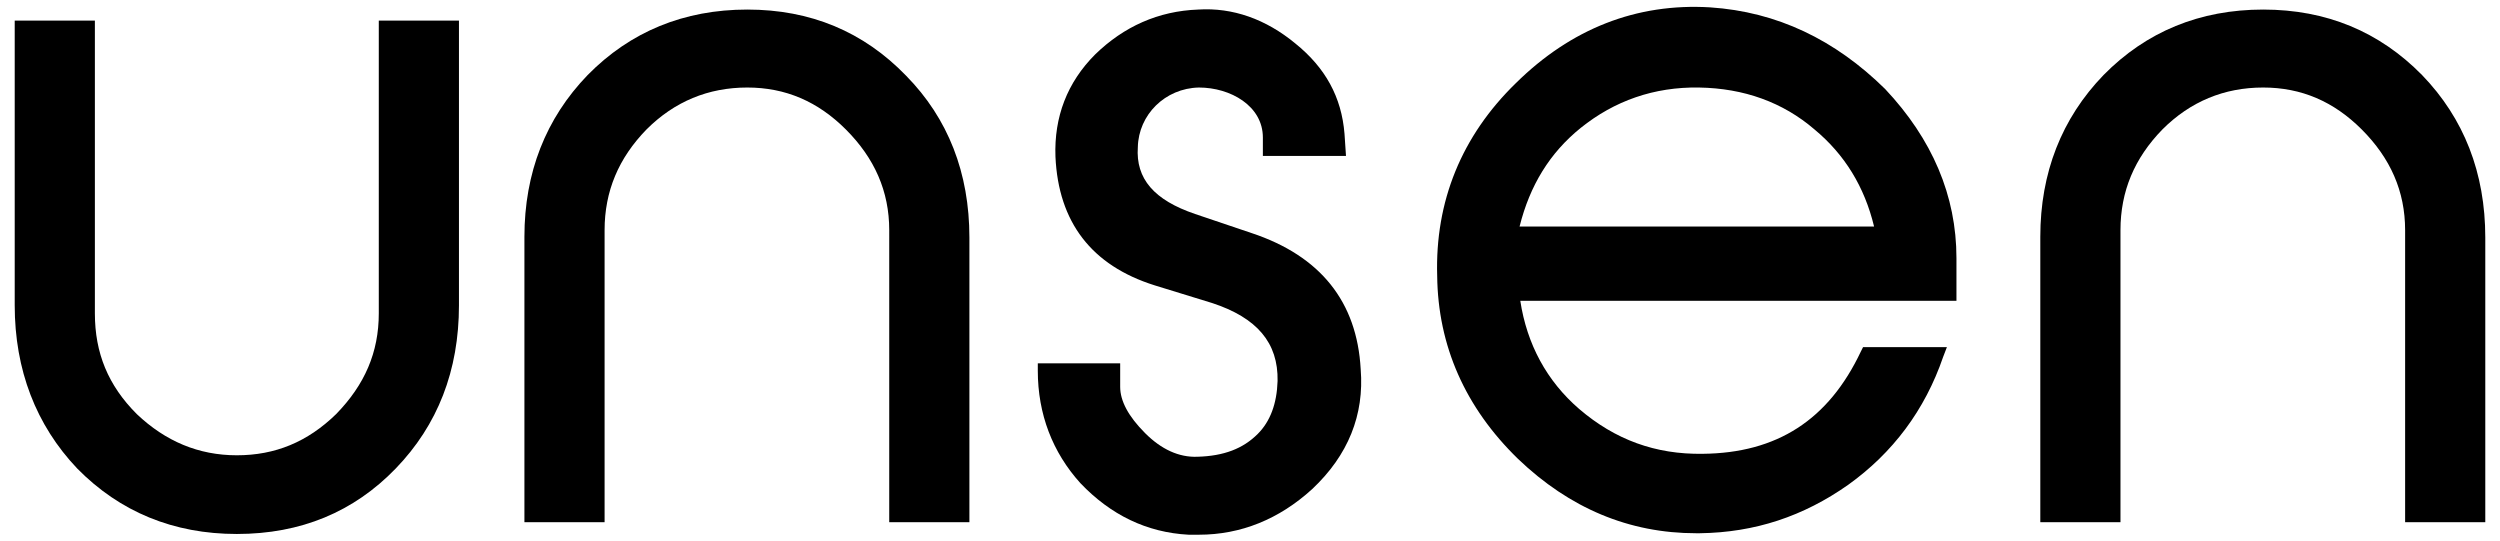 <?xml version="1.0" encoding="utf-8"?>
<!-- Generator: Adobe Illustrator 26.3.1, SVG Export Plug-In . SVG Version: 6.00 Build 0)  -->
<svg version="1.1" id="Layer_1" xmlns="http://www.w3.org/2000/svg" xmlns:xlink="http://www.w3.org/1999/xlink" x="0px" y="0px"
	 viewBox="0 0 339.9 73.5" style="enable-background:new 0 0 339.9 73.5;" xml:space="preserve">
<g>
	<path d="M51.5,42.6c0,5.3-1.9,9.7-5.8,13.7c-3.9,3.8-8.3,5.6-13.5,5.6c-5.2,0-9.7-1.9-13.6-5.6c-3.9-3.9-5.7-8.3-5.7-13.7V2.8H2
		v38.7c0,8.8,2.9,16.3,8.5,22.2c5.8,5.9,13.1,8.9,21.7,8.9c8.7,0,15.9-3,21.6-8.9c5.7-5.9,8.6-13.3,8.6-22.2V2.8H51.5V42.6z"/>
	<path d="M101.6,1.3c-8.6,0-15.9,3-21.7,8.9c-5.7,5.9-8.6,13.3-8.6,22V71h10.9V31.3c0-5.3,1.9-9.8,5.7-13.7
		c3.8-3.8,8.4-5.7,13.7-5.7c5.2,0,9.6,1.9,13.4,5.7c3.9,3.9,5.9,8.4,5.9,13.7V71h10.9V32.3c0-8.8-2.9-16.2-8.6-22
		C117.4,4.3,110.2,1.3,101.6,1.3z"/>
	<path d="M170.2,31.7l-7.7-2.6c-5.6-1.9-8.1-4.8-7.8-9.1c0.1-4.4,3.7-8,8.3-8.1c4.3,0,8.7,2.5,8.7,6.8v2.5h11.3l-0.2-3
		c-0.4-5-2.6-9-6.7-12.3c-4-3.3-8.5-4.9-13.2-4.6c-5.4,0.2-10.1,2.3-14,6.1c-3.8,3.8-5.6,8.5-5.4,13.9c0.4,8.9,4.9,14.8,13.5,17.5
		l7.8,2.4c6.1,2,9,5.4,8.9,10.6c-0.1,3.1-1,5.5-2.7,7.2c-2,2-4.6,3-8.2,3.1c-2.5,0.1-4.9-1-7.1-3.2c-2.3-2.3-3.4-4.4-3.4-6.3v-3.2
		h-11.2v1c0,5.9,2,11.1,5.8,15.3c4.1,4.3,9,6.7,14.7,7c0.5,0,0.9,0,1.4,0c5.7,0,10.9-2.1,15.4-6.2c4.9-4.6,7.1-10.1,6.6-16.3
		C184.5,41,179.5,34.8,170.2,31.7z"/>
	<path d="M232.5,1L232.5,1c-10-0.6-18.9,2.9-26.4,10.3c-7.4,7.2-11,16.1-10.7,26.2c0.1,9.5,3.8,17.9,11,24.9
		c7,6.7,15.1,10.1,24.2,10.1c0.2,0,0.3,0,0.5,0c7.5-0.1,14.1-2.3,20.2-6.6c6-4.3,10.4-10.1,12.9-17.4l0.5-1.3h-11.4l-0.3,0.6
		c-4.4,9.3-11.4,13.8-21.5,13.9c-6.4,0.1-11.9-1.9-16.8-6.1c-4.4-3.8-7.1-8.8-8-14.7h59.3v-5.8c0-8.5-3.3-16.2-9.7-23
		C249.5,5.4,241.6,1.6,232.5,1z M254.8,30.8h-48.2c1.4-5.6,4.1-10,8.3-13.4c4.6-3.7,10-5.6,16.1-5.5c6.1,0.1,11.4,2,15.7,5.7
		C250.8,21,253.5,25.4,254.8,30.8z"/>
	<path d="M329.3,10.2c-5.8-5.9-13-8.9-21.6-8.9c-8.6,0-15.9,3-21.7,8.9c-5.7,5.9-8.6,13.3-8.6,22V71h10.9V31.3
		c0-5.3,1.9-9.8,5.7-13.7c3.8-3.8,8.4-5.7,13.7-5.7c5.2,0,9.6,1.9,13.4,5.7c3.9,3.9,5.9,8.4,5.9,13.7V71h10.9V32.3
		C337.9,23.5,335,16.1,329.3,10.2z"/>
</g>
</svg>
